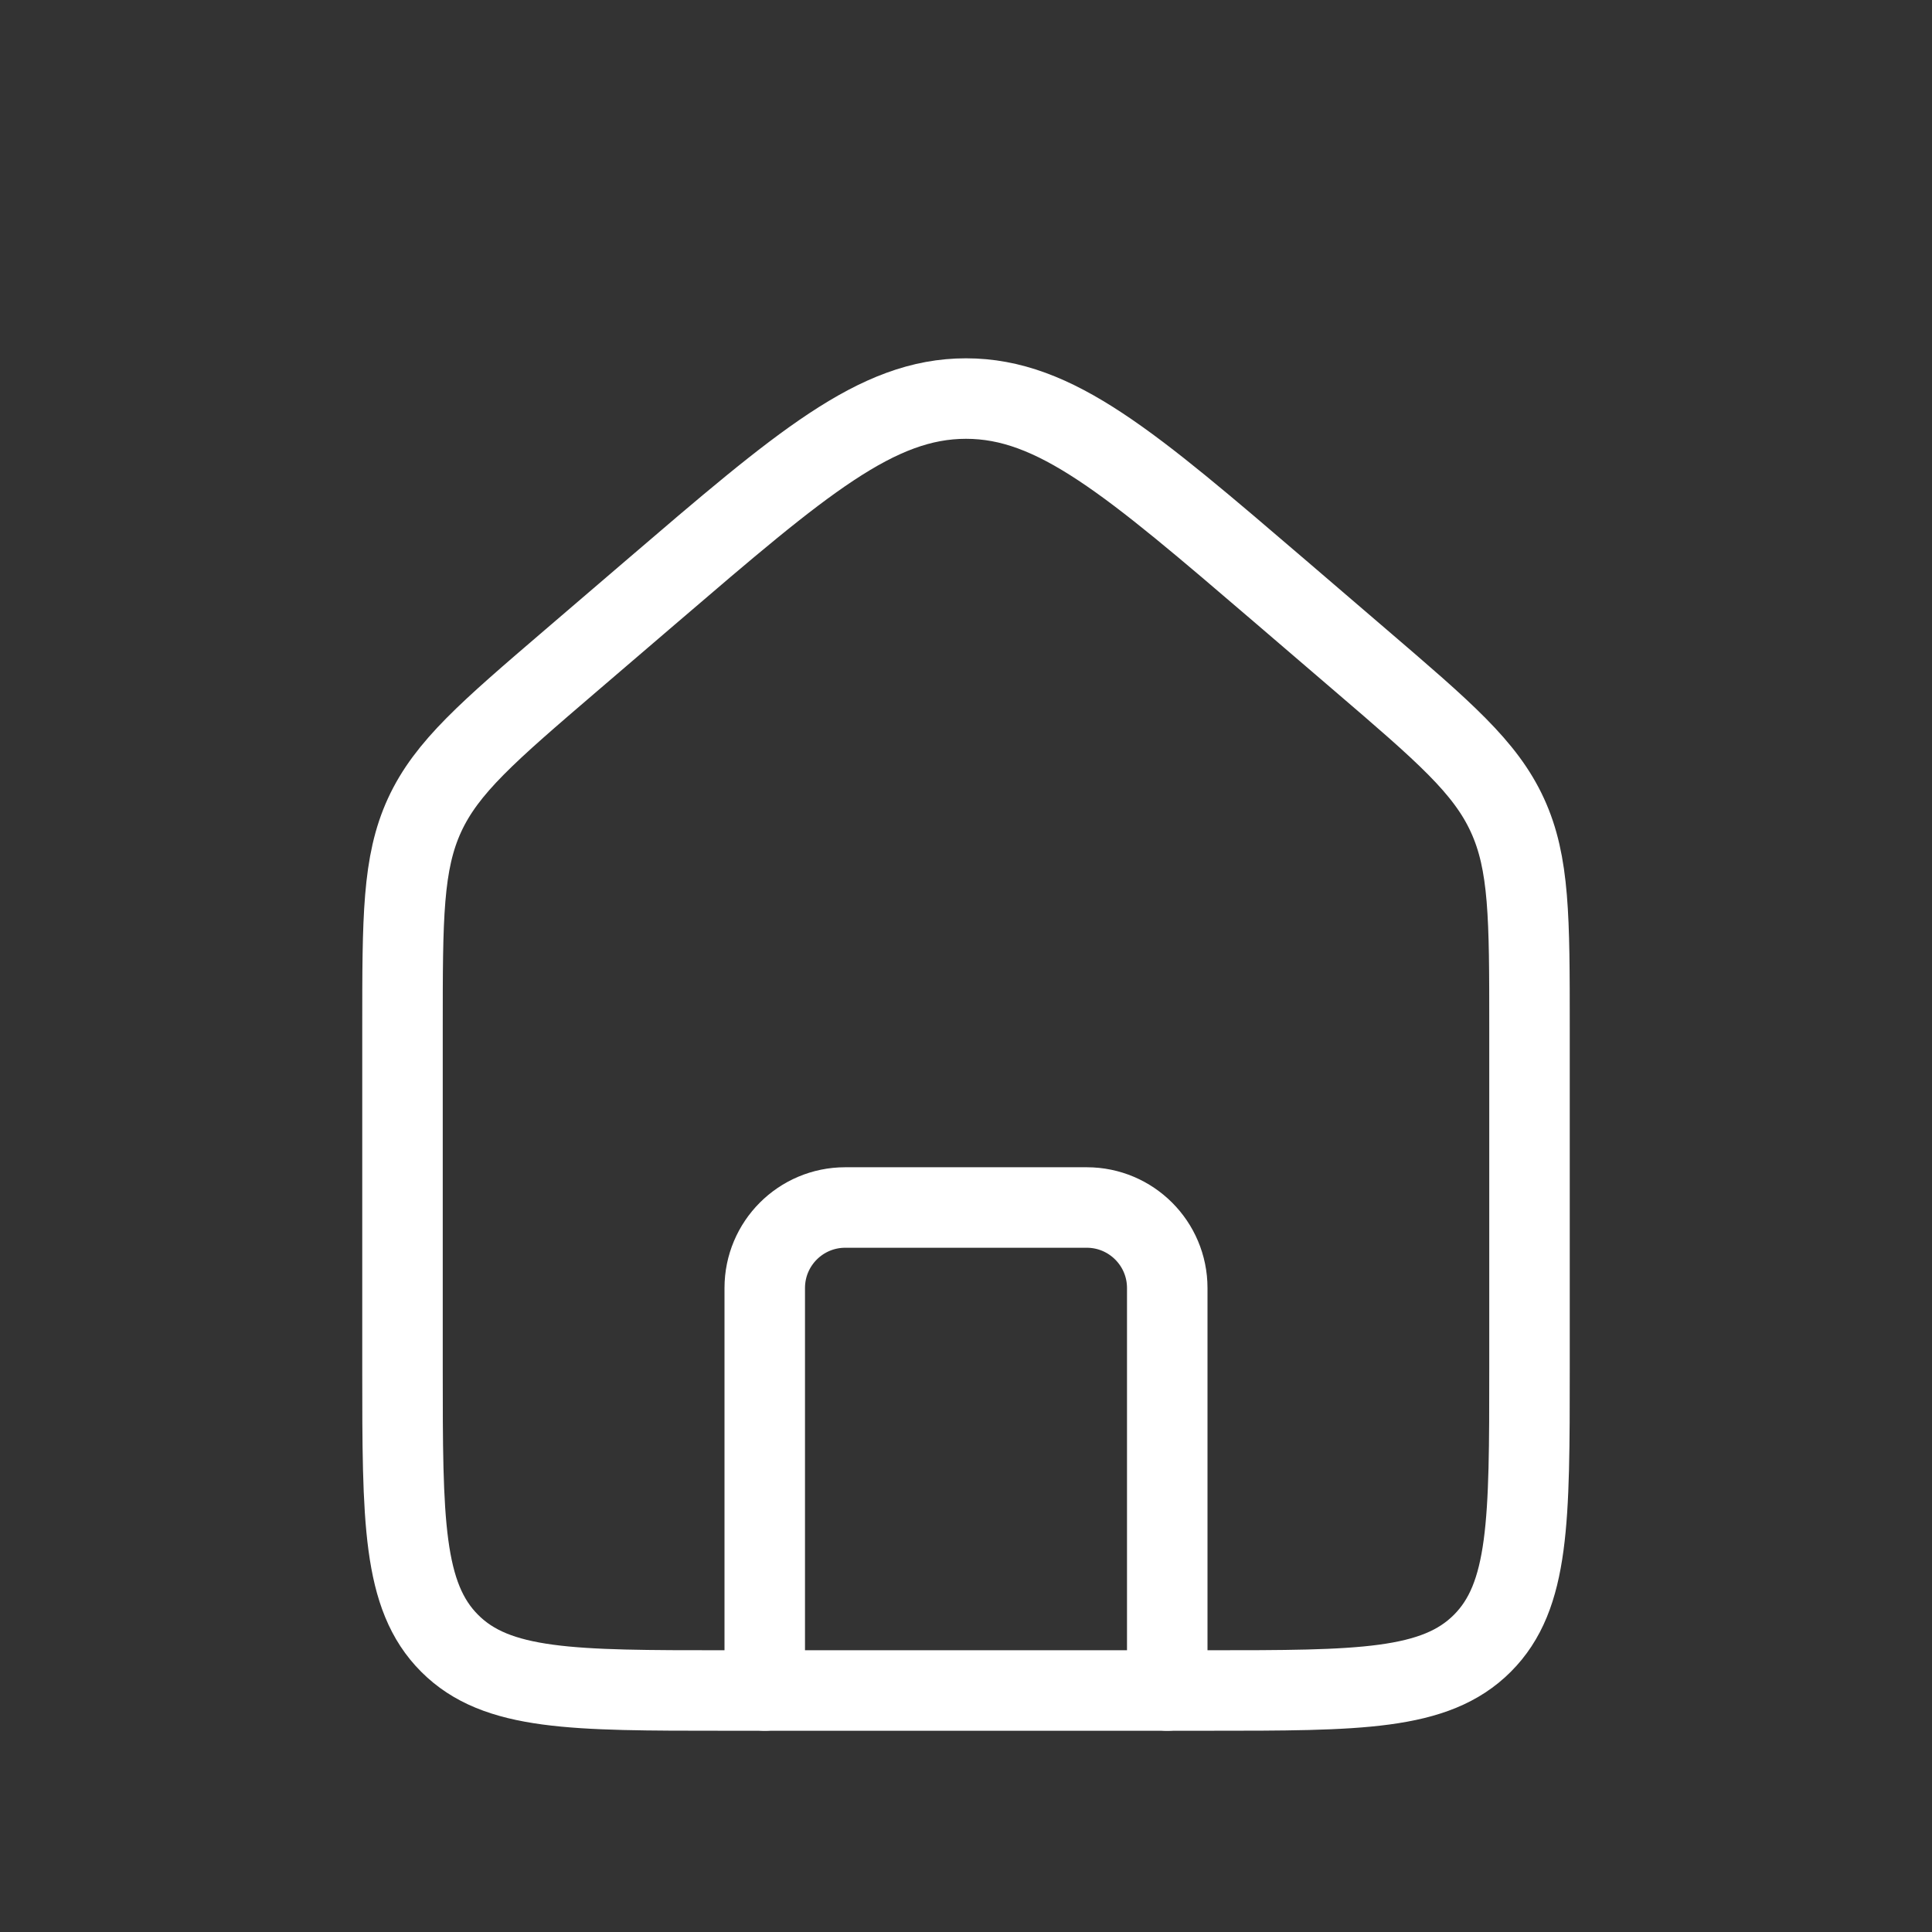 <svg width="24" height="24" viewBox="0 0 24 24" fill="none" xmlns="http://www.w3.org/2000/svg">
<rect x="0" y="0" width="24" height="24" fill="#333333" stroke="none"/>
<path d="M5 12.76C5 11.402 5 10.723 5.274 10.126C5.549 9.529 6.064 9.088 7.095 8.204L8.095 7.347C9.958 5.75 10.89 4.951 12 4.951C13.11 4.951 14.041 5.75 15.905 7.347L16.904 8.204C17.935 9.088 18.451 9.529 18.725 10.126C19 10.723 19 11.402 19 12.76V17C19 18.886 19 19.828 18.414 20.414C17.828 21 16.885 21 15 21H9C7.114 21 6.171 21 5.586 20.414C5 19.828 5 18.886 5 17V12.76Z" stroke="white"/>
<path d="M14.5 21V16C14.5 15.448 14.052 15 13.5 15H10.5C9.947 15 9.5 15.448 9.5 16V21" stroke="white" stroke-linecap="round" stroke-linejoin="round"/>
</svg>

